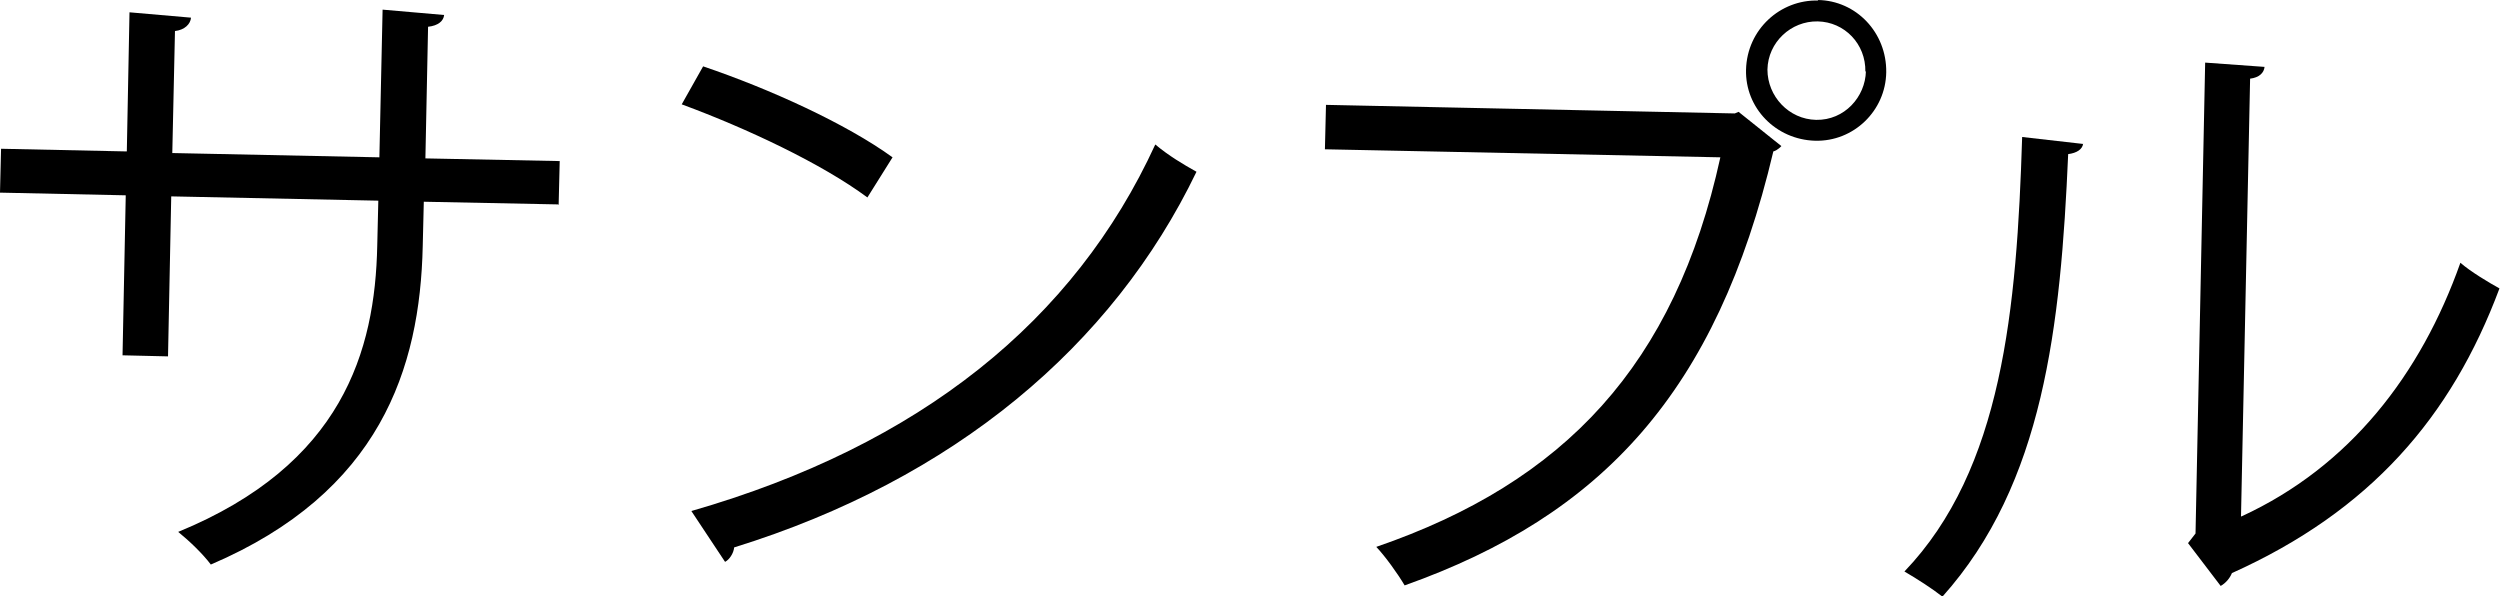 <?xml version="1.0" encoding="UTF-8"?><svg id="_レイヤー_2" xmlns="http://www.w3.org/2000/svg" viewBox="0 0 46.72 11.14"><g id="_レイヤー_1-2"><path d="M10.43,3.82l-2.51-.05-.02.83c-.05,2.29-.8,4.6-3.96,5.95-.15-.2-.4-.44-.61-.61,3.07-1.26,3.68-3.38,3.72-5.35l.02-.84-3.87-.08-.06,2.99-.85-.02.06-2.99-2.35-.05.02-.82,2.35.05.05-2.6,1.15.1c-.01.12-.12.23-.3.25l-.05,2.28,3.87.08.06-2.76,1.15.1c-.01.11-.11.2-.3.22l-.05,2.46,2.51.05-.02.82Z" style="fill:#000; stroke-width:0px;"/><path d="M13.14,1.24c1.24.42,2.67,1.07,3.54,1.7l-.47.75c-.85-.63-2.25-1.29-3.47-1.74l.4-.71ZM12.92,9.55c4.28-1.23,7.16-3.56,8.67-6.85.25.21.52.37.77.51-1.57,3.26-4.54,5.75-8.64,7.02-.01.11-.09.23-.17.27l-.63-.95Z" style="fill:#000; stroke-width:0px;"/><path d="M24.79,1.96l7.63.16.07-.03.8.64s-.07.08-.15.1c-1.06,4.49-3.2,6.8-6.89,8.11-.13-.22-.36-.54-.53-.72,3.52-1.21,5.58-3.4,6.43-7.28l-7.39-.15.02-.83ZM33.97,0c.72.01,1.29.61,1.28,1.35-.01.72-.61,1.3-1.33,1.28-.73-.02-1.31-.61-1.29-1.33.02-.75.64-1.31,1.35-1.29ZM34.86,1.34c.01-.52-.39-.93-.89-.94s-.93.39-.94.9c0,.5.4.93.91.94.53.01.92-.43.93-.91Z" style="fill:#000; stroke-width:0px;"/><path d="M38.93,2.68c-.01.11-.12.18-.28.2-.14,3.22-.46,6.16-2.35,8.27-.19-.15-.47-.33-.71-.47,1.83-1.91,2.1-4.9,2.2-8.12l1.14.13ZM41.89,9.65c2.02-.93,3.35-2.65,4.09-4.74.18.16.53.37.73.48-.9,2.41-2.42,4.16-5,5.32-.04.1-.12.19-.21.24l-.61-.8.14-.18.18-8.8,1.11.08c-.01.11-.1.2-.27.22l-.17,8.18Z" style="fill:#000; stroke-width:0px;"/></g></svg>